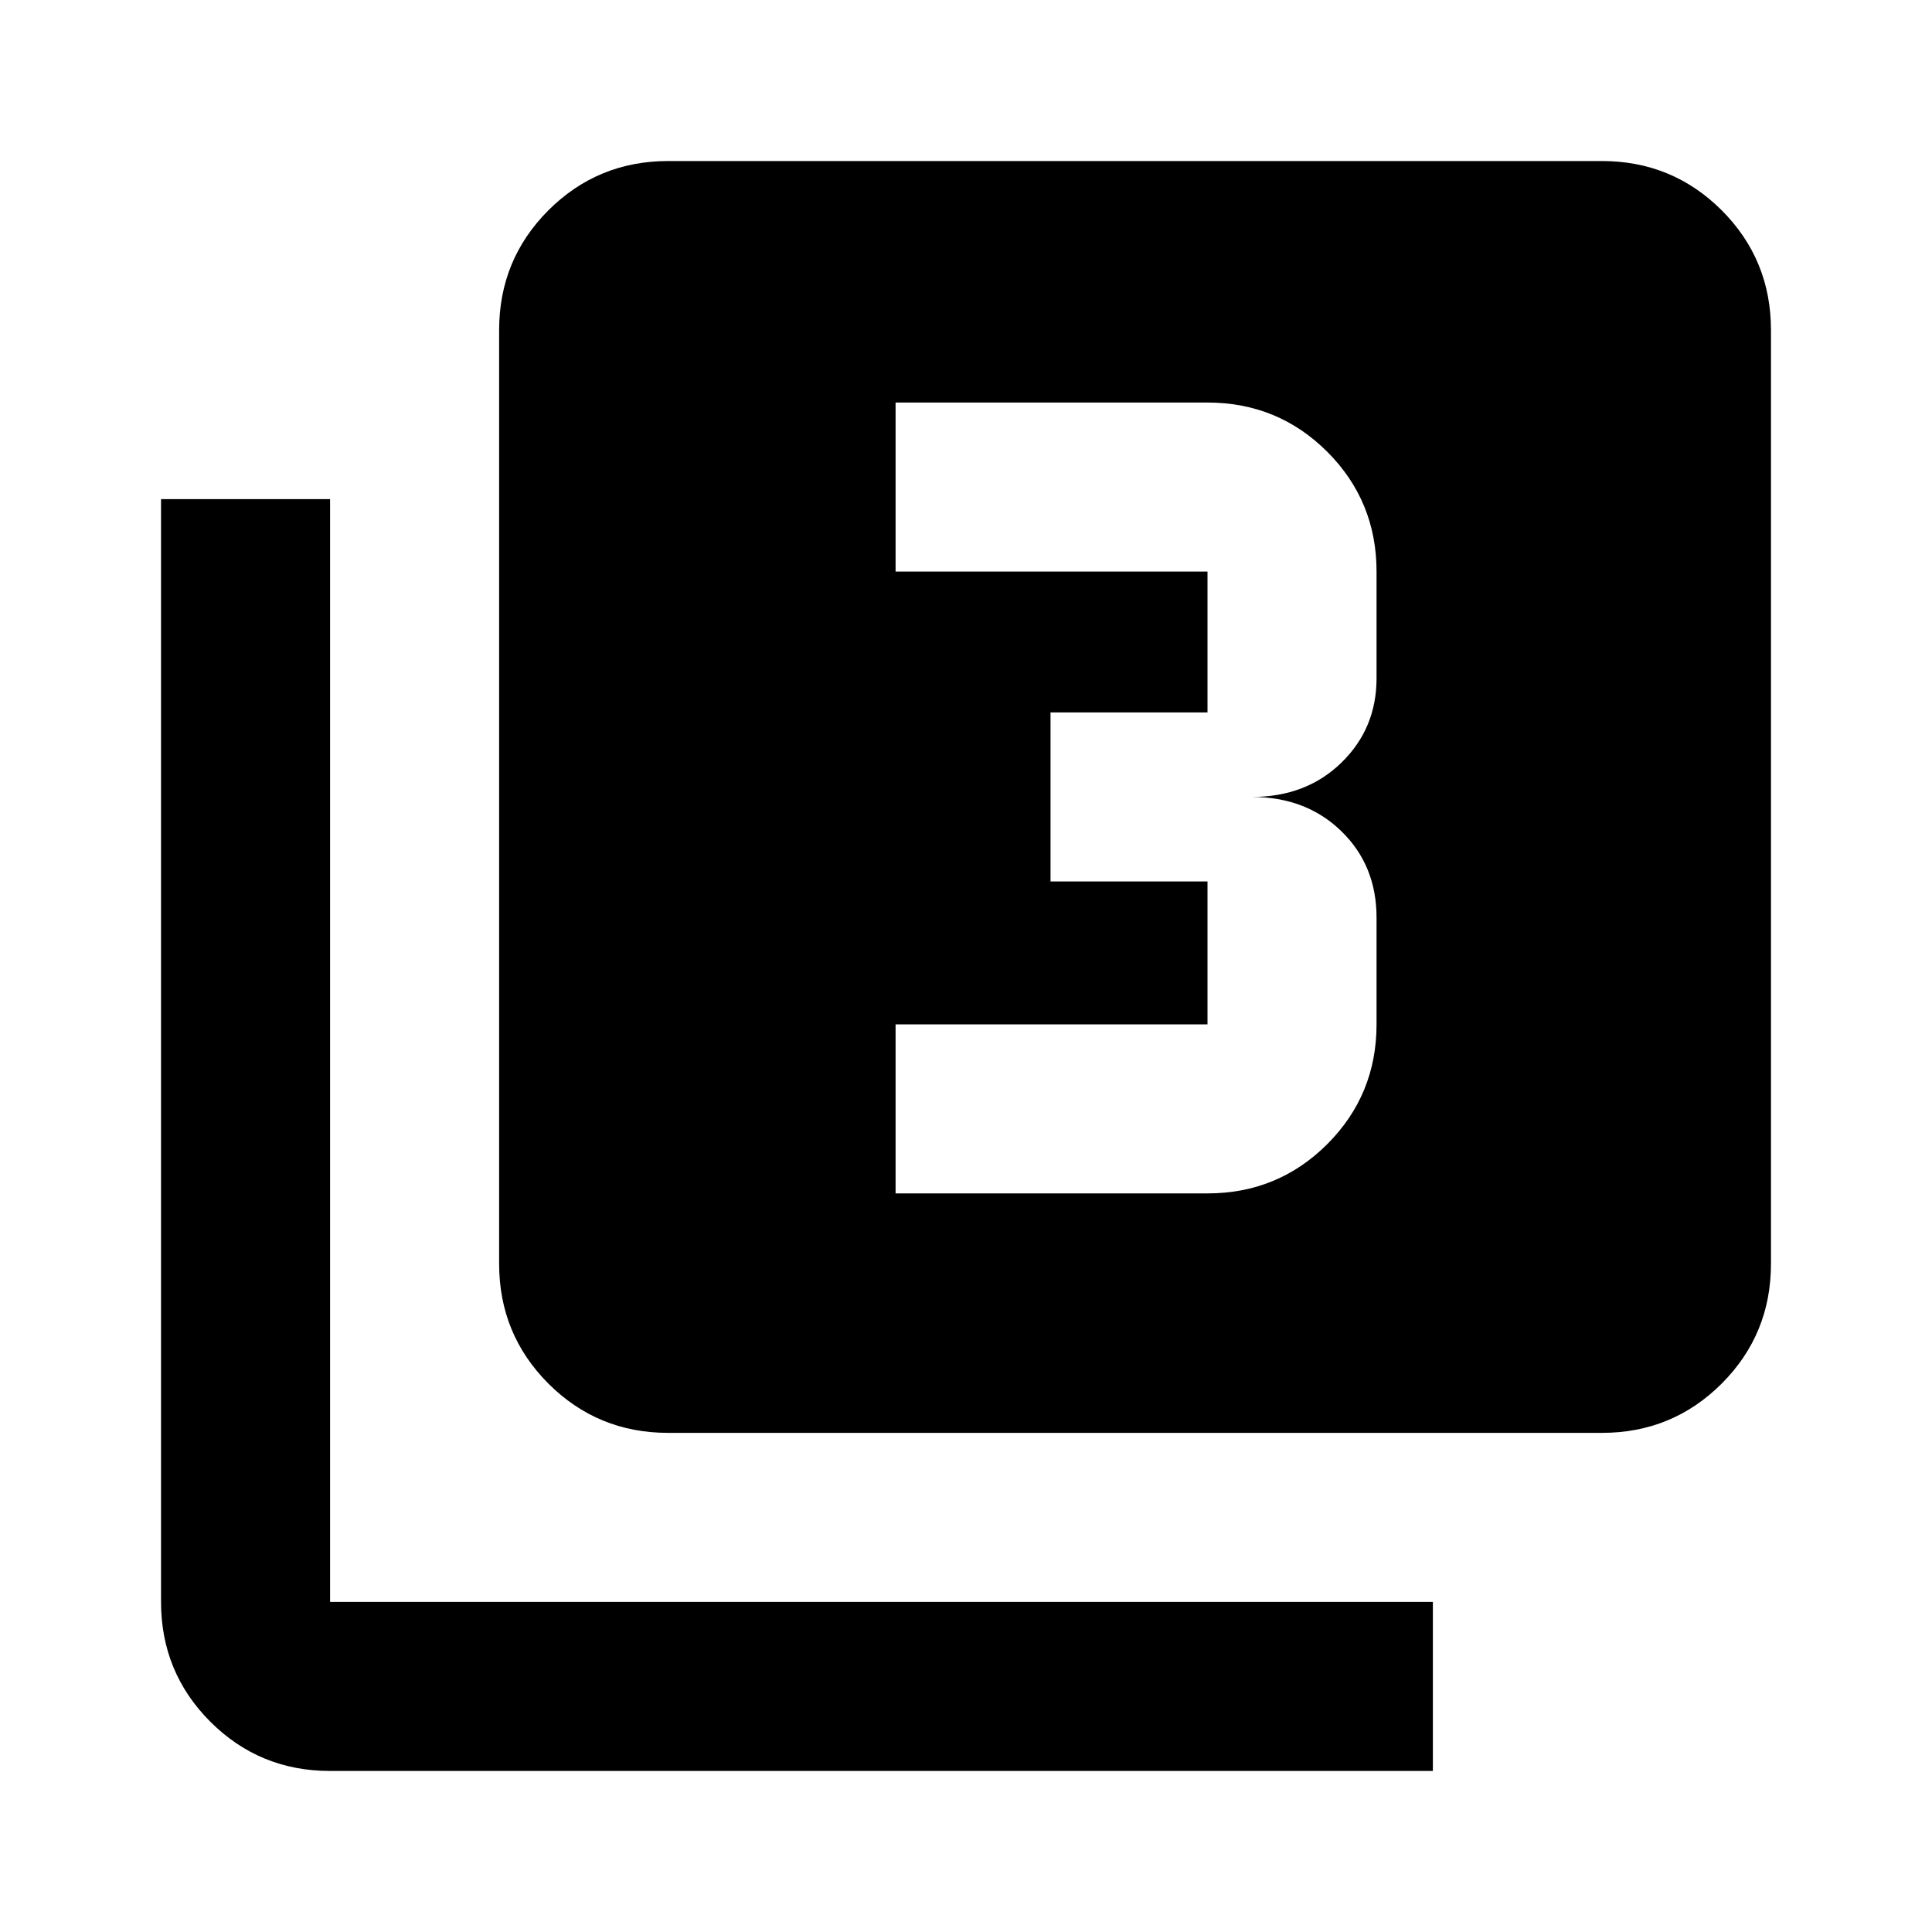 <svg xmlns="http://www.w3.org/2000/svg" height="20" width="20"><path d="M9.271 12.354H12.5Q13.229 12.354 13.74 11.844Q14.25 11.333 14.25 10.604V9.5Q14.25 8.958 13.885 8.604Q13.521 8.25 12.958 8.25Q13.521 8.25 13.885 7.896Q14.25 7.542 14.25 7.021V5.917Q14.25 5.188 13.74 4.677Q13.229 4.167 12.5 4.167H9.271V5.917H12.5Q12.5 5.917 12.5 5.917Q12.5 5.917 12.5 5.917V7.375Q12.5 7.375 12.5 7.375Q12.5 7.375 12.5 7.375H10.875V9.125H12.5Q12.5 9.125 12.5 9.125Q12.5 9.125 12.5 9.125V10.604Q12.5 10.604 12.5 10.604Q12.5 10.604 12.5 10.604H9.271ZM6.917 14.833Q6.188 14.833 5.677 14.323Q5.167 13.812 5.167 13.083V3.417Q5.167 2.688 5.677 2.177Q6.188 1.667 6.917 1.667H16.583Q17.312 1.667 17.823 2.177Q18.333 2.688 18.333 3.417V13.083Q18.333 13.812 17.823 14.323Q17.312 14.833 16.583 14.833ZM3.417 18.333Q2.688 18.333 2.177 17.823Q1.667 17.312 1.667 16.583V5.167H3.417V16.583Q3.417 16.583 3.417 16.583Q3.417 16.583 3.417 16.583H14.833V18.333Z"/></svg>